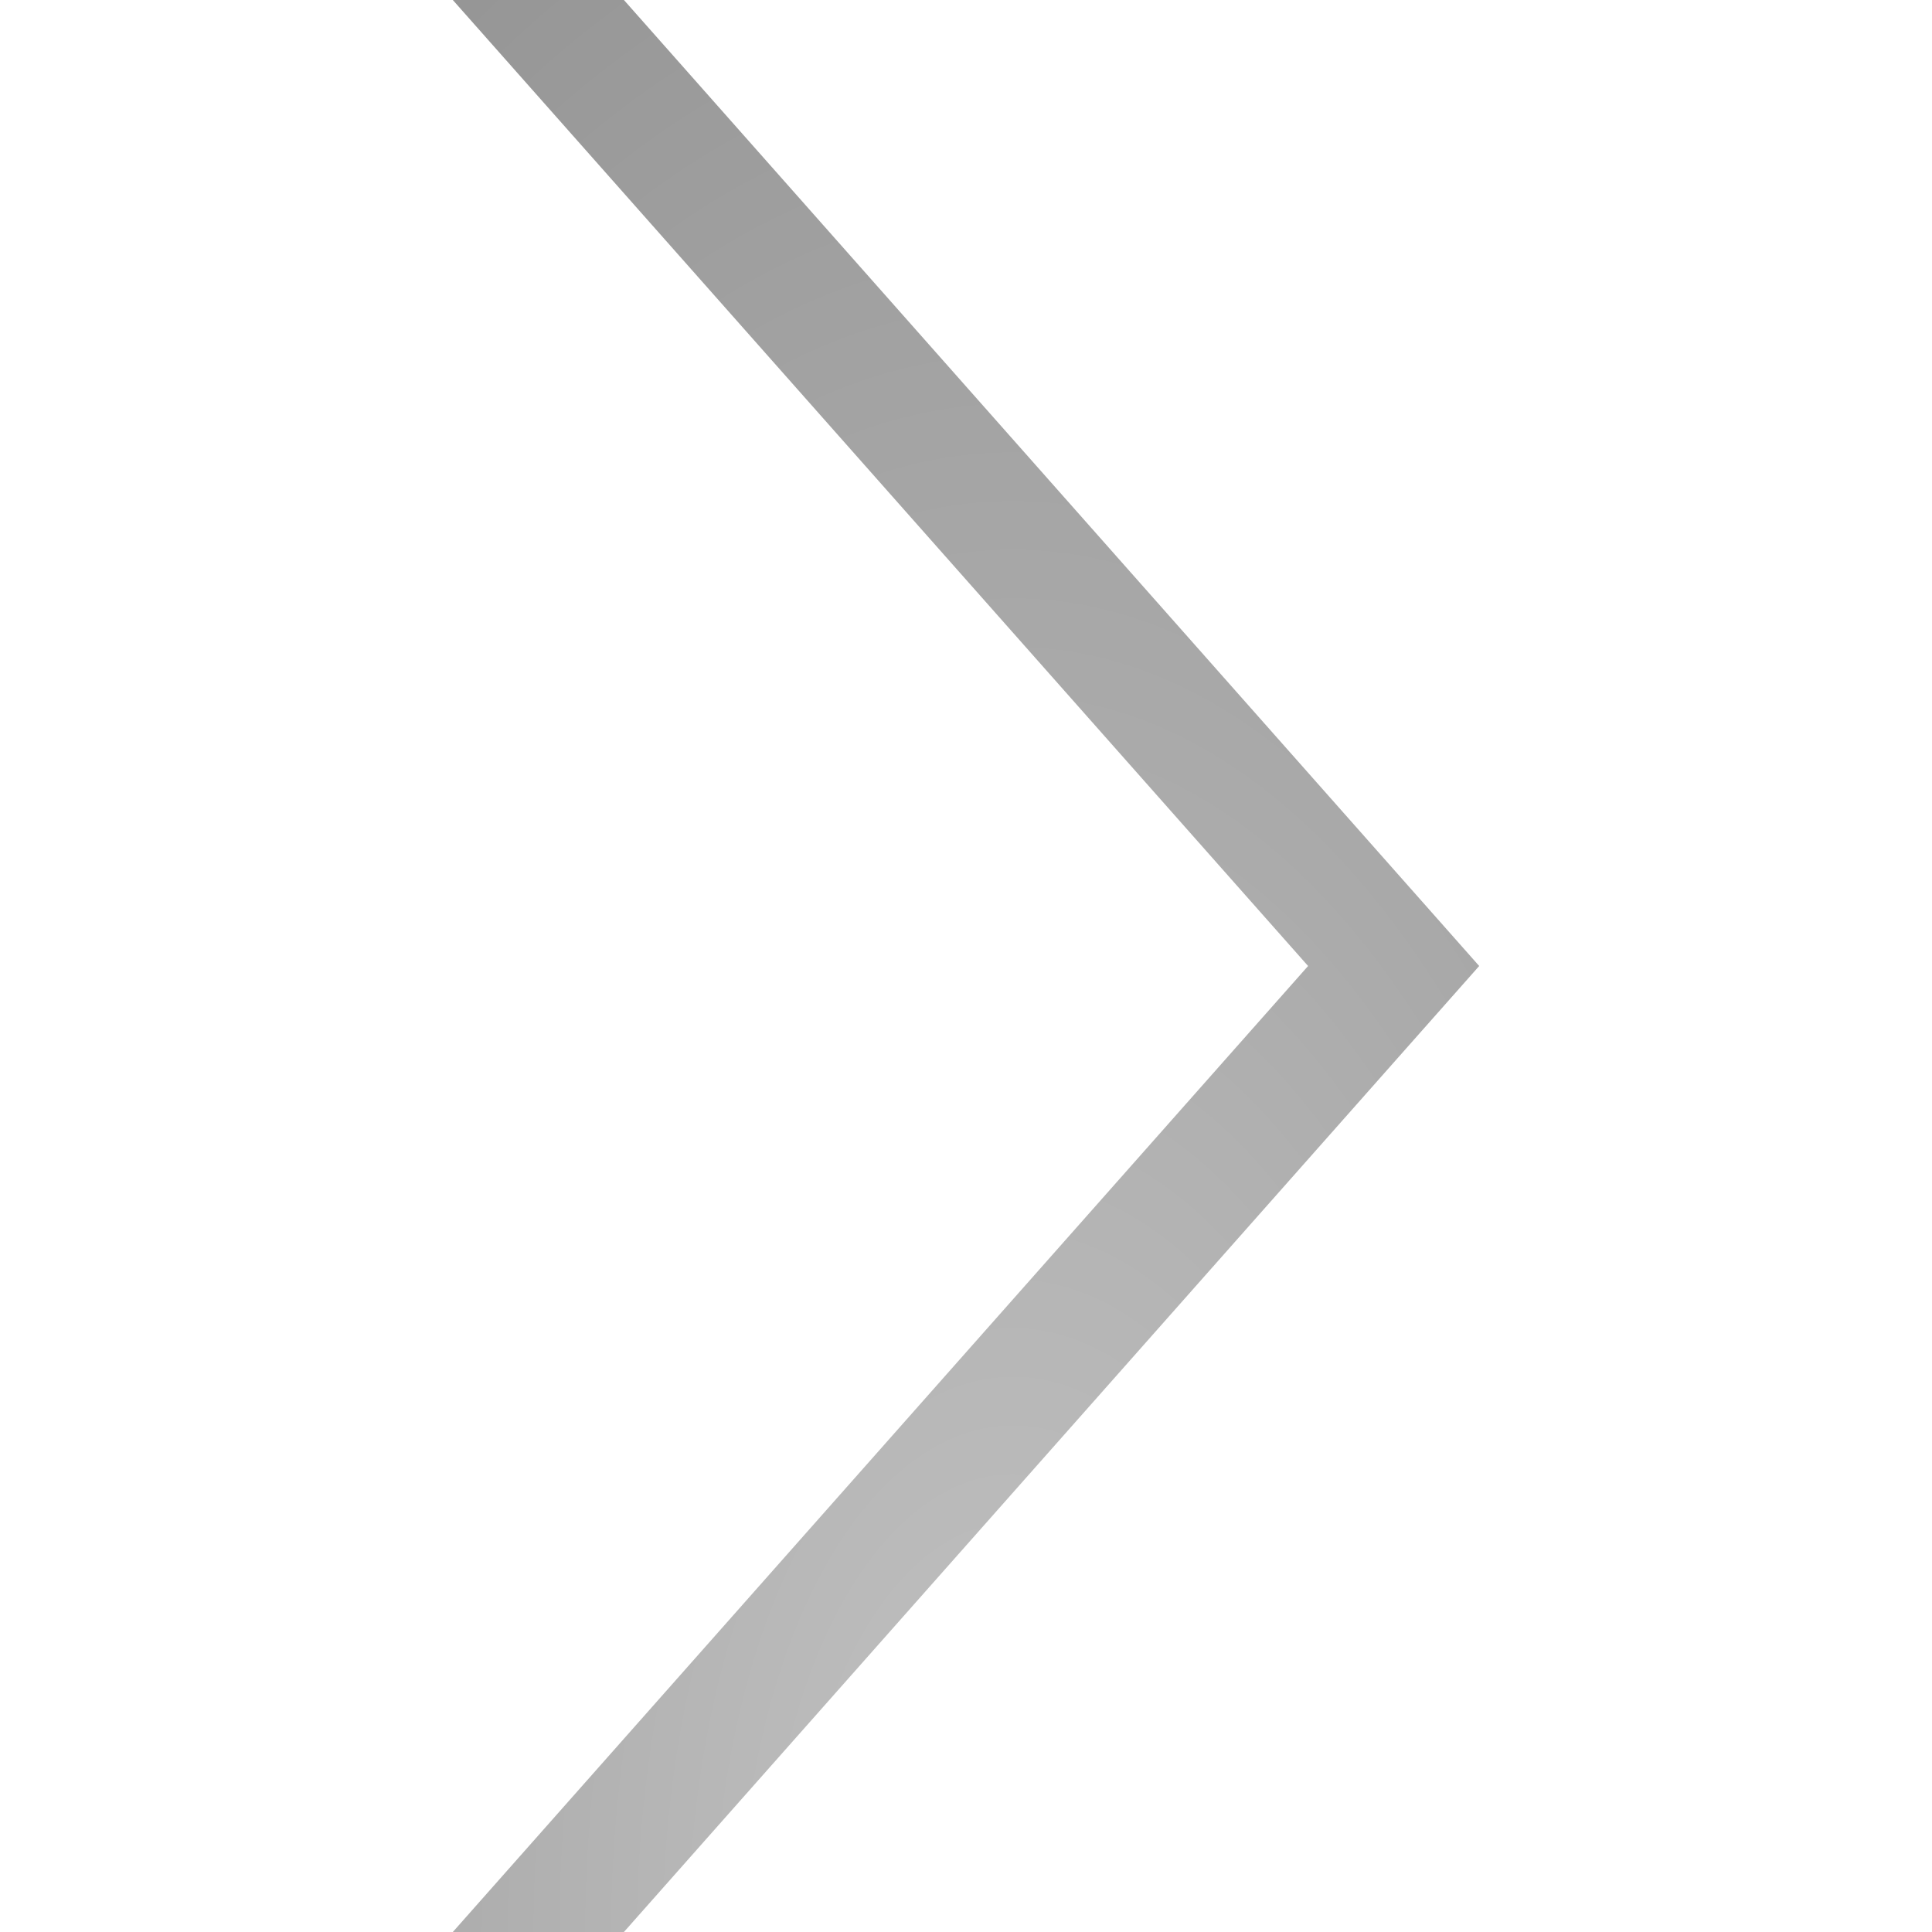 <?xml version="1.0" standalone="no"?><!-- Generator: Gravit.io --><svg xmlns="http://www.w3.org/2000/svg" xmlns:xlink="http://www.w3.org/1999/xlink" style="isolation:isolate" viewBox="0 0 16 16" width="16" height="16"><defs><clipPath id="_clipPath_zD5QfK3eCnVcjJnHwu4nCzzbBZUrkUWg"><rect width="16" height="16"/></clipPath></defs><g clip-path="url(#_clipPath_zD5QfK3eCnVcjJnHwu4nCzzbBZUrkUWg)"><radialGradient id="_rgradient_1" fx="54.545%" fy="100%" cx="54.545%" cy="100%" r="200%" gradientTransform="matrix(1 -8.181818e-9 0 1 0 0)"><stop offset="0%" stop-opacity="0.235" style="stop-color:rgb(0,0,0)"/><stop offset="100%" stop-opacity="0.549" style="stop-color:rgb(0,0,0)"/></radialGradient><path d=" M 12.25 8 L 5.167 0 L 3.75 0 L 10.833 8 L 3.75 16 L 5.167 16 L 12.25 8 Z " fill="url(#_rgradient_1)"/></g></svg>